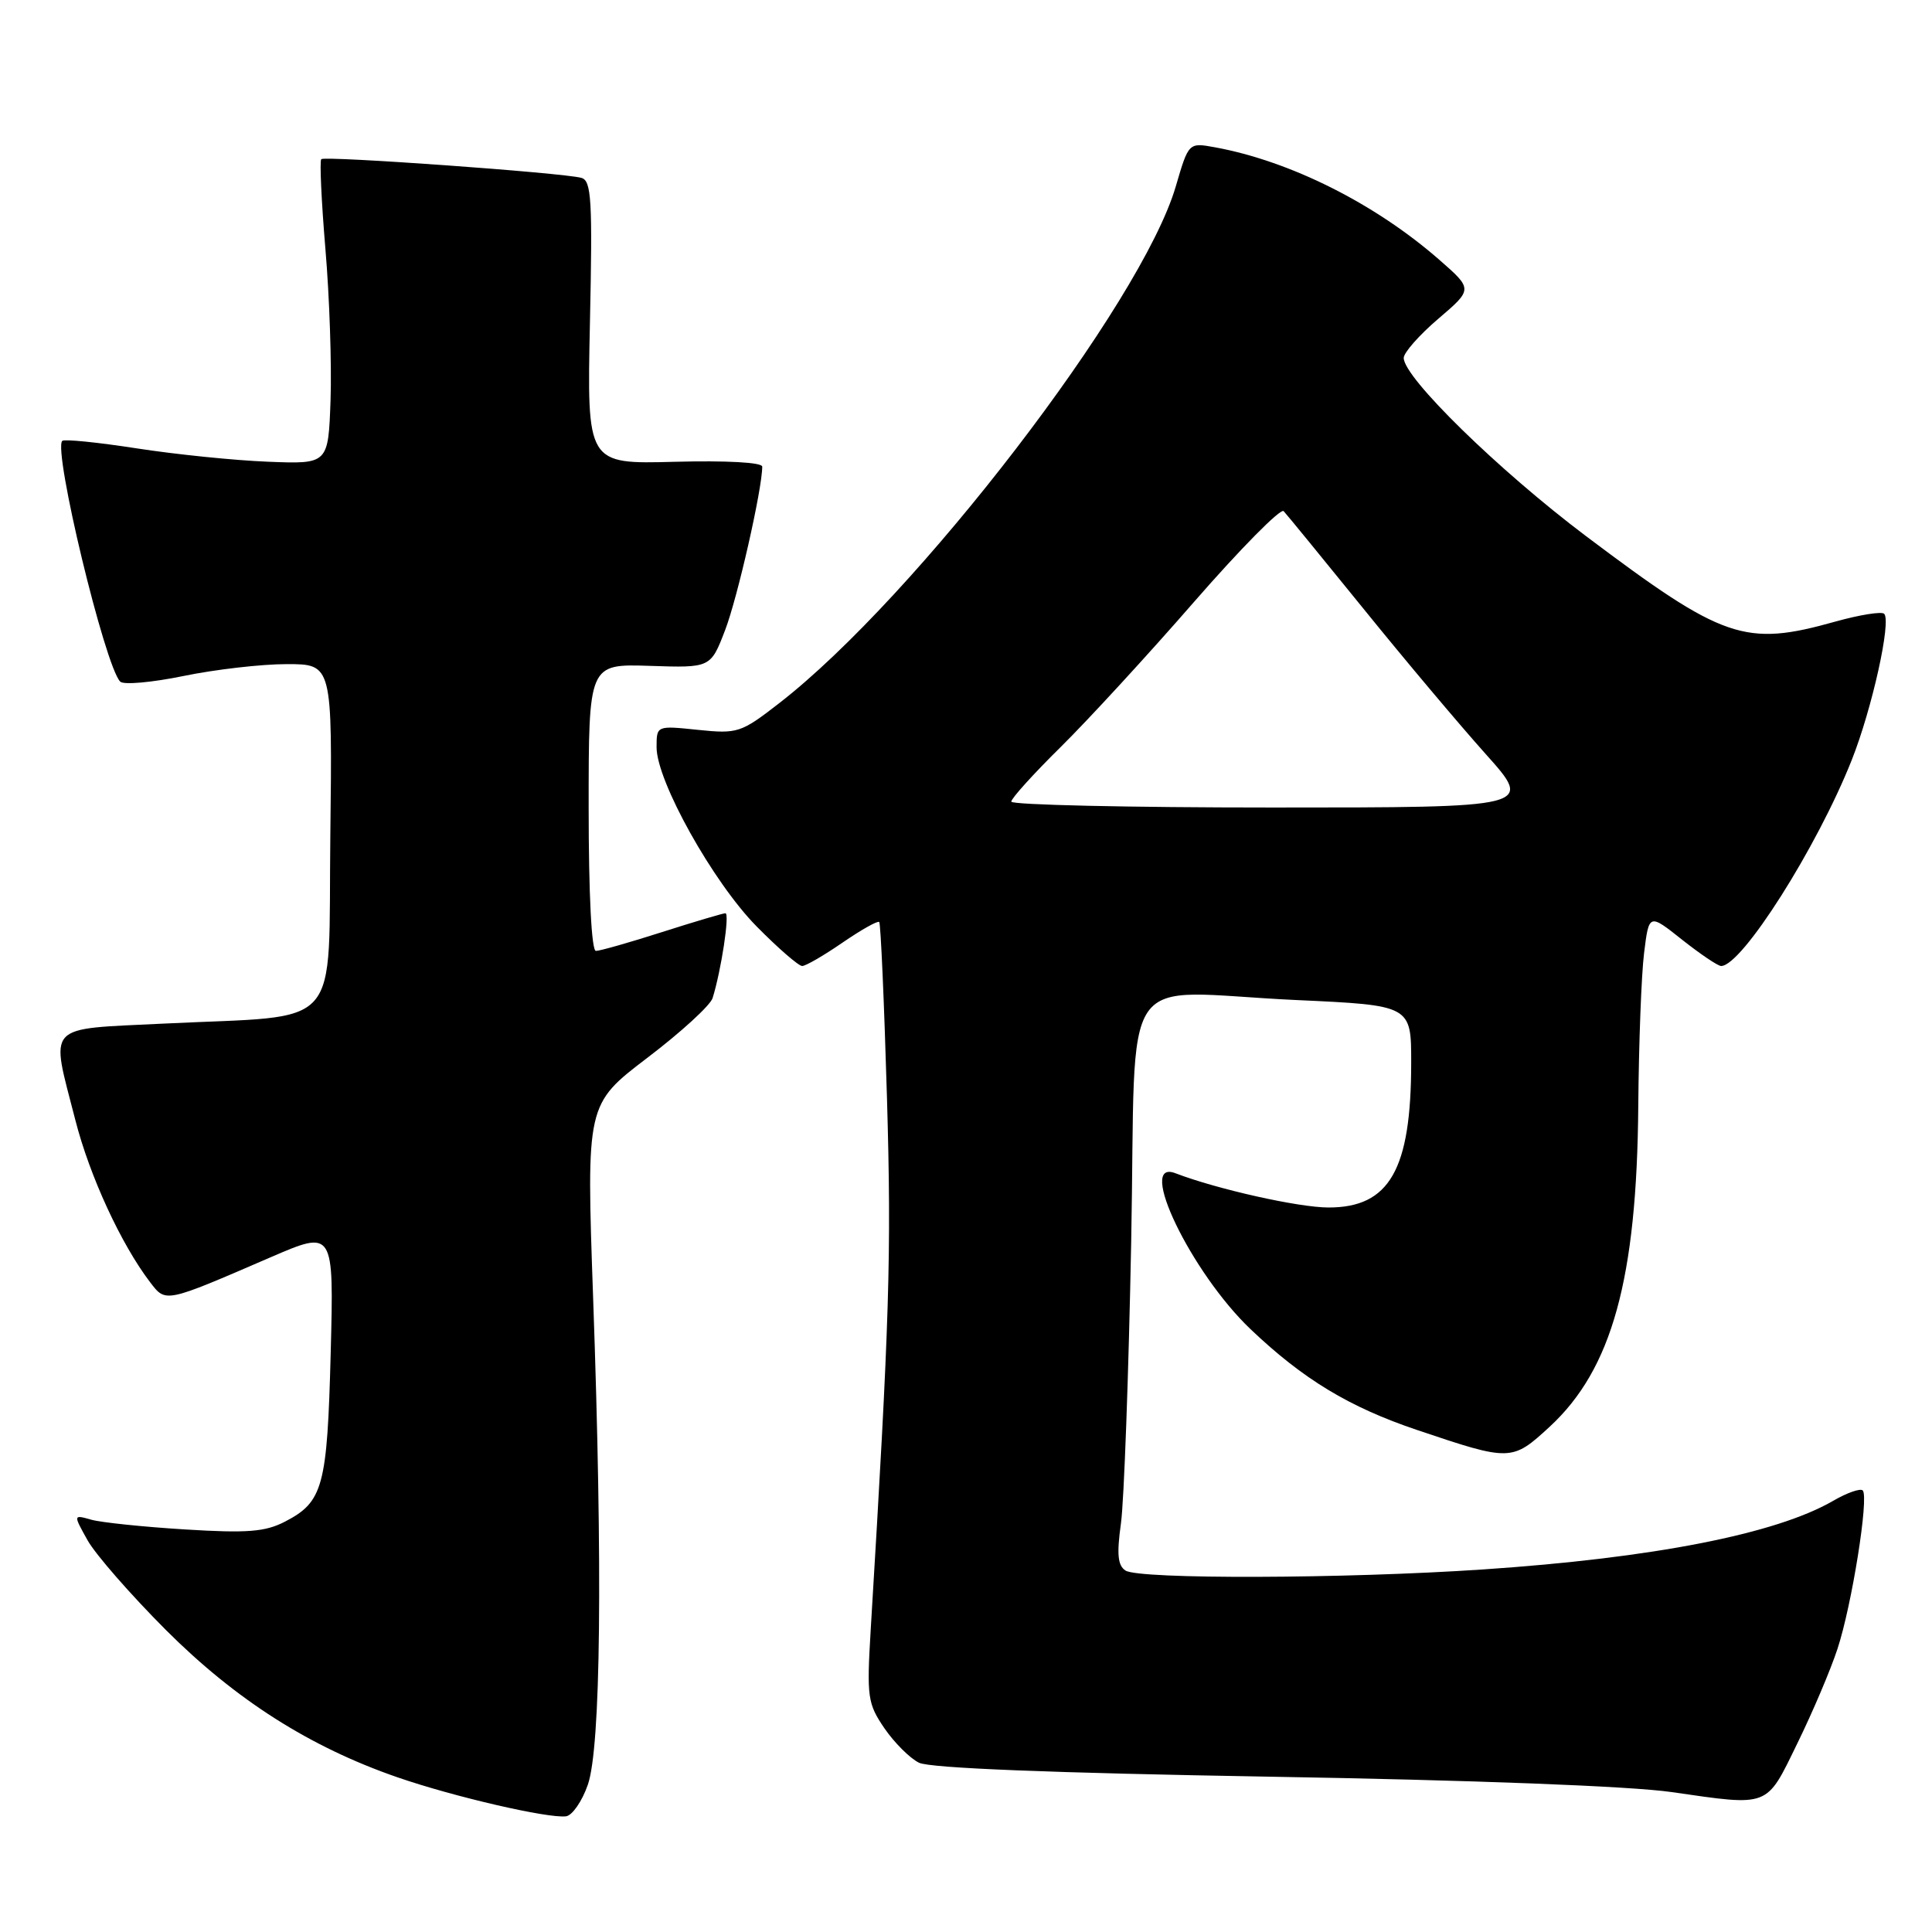 <?xml version="1.0" encoding="UTF-8" standalone="no"?>
<!DOCTYPE svg PUBLIC "-//W3C//DTD SVG 1.1//EN" "http://www.w3.org/Graphics/SVG/1.1/DTD/svg11.dtd" >
<svg xmlns="http://www.w3.org/2000/svg" xmlns:xlink="http://www.w3.org/1999/xlink" version="1.1" viewBox="0 0 256 256">
 <g >
 <path fill="currentColor"
d=" M 77.89 236.49 C 79.61 231.55 79.87 207.92 78.59 171.91 C 77.69 146.33 77.69 146.33 85.77 140.17 C 90.22 136.79 94.11 133.23 94.42 132.26 C 95.56 128.63 96.72 121.00 96.12 121.01 C 95.78 121.02 92.00 122.14 87.71 123.51 C 83.43 124.88 79.49 126.00 78.96 126.00 C 78.38 126.00 78.00 118.49 78.00 106.98 C 78.00 87.97 78.00 87.97 86.08 88.23 C 94.16 88.50 94.16 88.50 96.08 83.50 C 97.72 79.24 101.00 64.80 101.00 61.83 C 101.00 61.27 96.27 61.01 89.38 61.19 C 77.77 61.50 77.77 61.50 78.17 42.75 C 78.52 26.50 78.37 23.94 77.04 23.57 C 74.64 22.89 43.04 20.63 42.57 21.09 C 42.34 21.32 42.59 26.68 43.12 33.01 C 43.66 39.33 43.96 48.33 43.80 53.00 C 43.50 61.50 43.50 61.50 35.50 61.18 C 31.10 61.01 23.27 60.21 18.11 59.41 C 12.94 58.61 8.50 58.16 8.25 58.42 C 7.01 59.65 13.90 88.26 15.93 90.32 C 16.37 90.77 20.15 90.43 24.33 89.57 C 28.50 88.71 34.64 88.00 37.98 88.00 C 44.04 88.00 44.04 88.00 43.77 110.73 C 43.46 137.05 45.76 134.45 21.75 135.63 C 5.79 136.42 6.67 135.47 9.98 148.40 C 11.88 155.84 16.05 164.87 19.89 169.90 C 21.99 172.64 21.79 172.68 35.87 166.59 C 44.24 162.98 44.24 162.98 43.82 179.24 C 43.36 196.99 42.82 199.01 37.75 201.63 C 35.14 202.98 32.76 203.17 24.53 202.66 C 19.01 202.32 13.42 201.74 12.10 201.37 C 9.70 200.69 9.70 200.69 11.60 204.09 C 12.65 205.97 17.33 211.32 22.00 216.00 C 31.27 225.26 41.08 231.50 52.69 235.51 C 60.15 238.09 72.63 240.97 75.00 240.67 C 75.83 240.56 77.13 238.68 77.89 236.49 Z  M 238.16 231.00 C 240.18 226.88 242.57 221.25 243.47 218.50 C 245.38 212.72 247.67 198.34 246.82 197.49 C 246.51 197.18 244.73 197.80 242.88 198.88 C 235.30 203.26 219.08 206.44 196.50 207.96 C 178.14 209.20 150.99 209.28 149.14 208.11 C 148.11 207.45 147.96 205.95 148.53 201.87 C 148.94 198.92 149.55 182.10 149.89 164.50 C 150.60 127.21 147.74 131.39 171.75 132.51 C 187.00 133.21 187.00 133.21 186.99 140.86 C 186.98 154.99 184.12 160.00 176.04 160.00 C 172.09 160.00 161.27 157.58 155.75 155.46 C 150.52 153.45 157.84 168.64 165.71 176.13 C 172.68 182.76 178.77 186.45 187.77 189.48 C 200.16 193.66 200.34 193.65 205.34 189.05 C 213.60 181.42 216.90 169.47 217.08 146.50 C 217.15 138.25 217.49 129.15 217.85 126.27 C 218.50 121.03 218.50 121.03 222.89 124.52 C 225.31 126.43 227.63 128.00 228.06 128.00 C 230.80 128.00 240.76 112.30 245.36 100.72 C 248.05 93.94 250.64 82.30 249.66 81.33 C 249.33 81.00 246.43 81.46 243.21 82.36 C 231.20 85.73 228.40 84.77 210.13 71.02 C 198.58 62.32 186.00 50.03 186.00 47.43 C 186.00 46.73 188.06 44.39 190.58 42.24 C 195.17 38.32 195.17 38.32 190.70 34.41 C 182.20 26.98 170.97 21.35 161.00 19.52 C 157.50 18.88 157.50 18.88 155.80 24.69 C 151.28 40.16 121.37 79.13 103.23 93.19 C 98.18 97.11 97.73 97.25 92.48 96.71 C 87.00 96.14 87.00 96.14 87.00 99.02 C 87.00 103.50 94.49 116.91 100.25 122.75 C 103.10 125.64 105.82 128.00 106.29 128.00 C 106.76 128.00 109.16 126.61 111.64 124.90 C 114.12 123.20 116.30 121.97 116.50 122.17 C 116.70 122.36 117.16 132.87 117.53 145.51 C 118.13 166.39 117.88 174.67 115.37 216.00 C 114.84 224.86 114.96 225.73 117.18 228.99 C 118.49 230.90 120.55 232.97 121.77 233.57 C 123.21 234.29 139.48 234.93 168.24 235.42 C 194.99 235.87 216.06 236.67 221.50 237.46 C 234.58 239.34 233.98 239.57 238.16 231.00 Z  M 134.00 106.22 C 134.00 105.79 136.95 102.53 140.56 98.97 C 144.17 95.41 152.13 86.75 158.24 79.73 C 164.36 72.71 169.69 67.31 170.09 67.73 C 170.49 68.15 175.24 73.97 180.66 80.65 C 186.07 87.34 193.36 96.00 196.85 99.90 C 203.21 107.00 203.21 107.00 168.60 107.00 C 149.57 107.00 134.00 106.65 134.00 106.22 Z "/>
</g>
</svg>